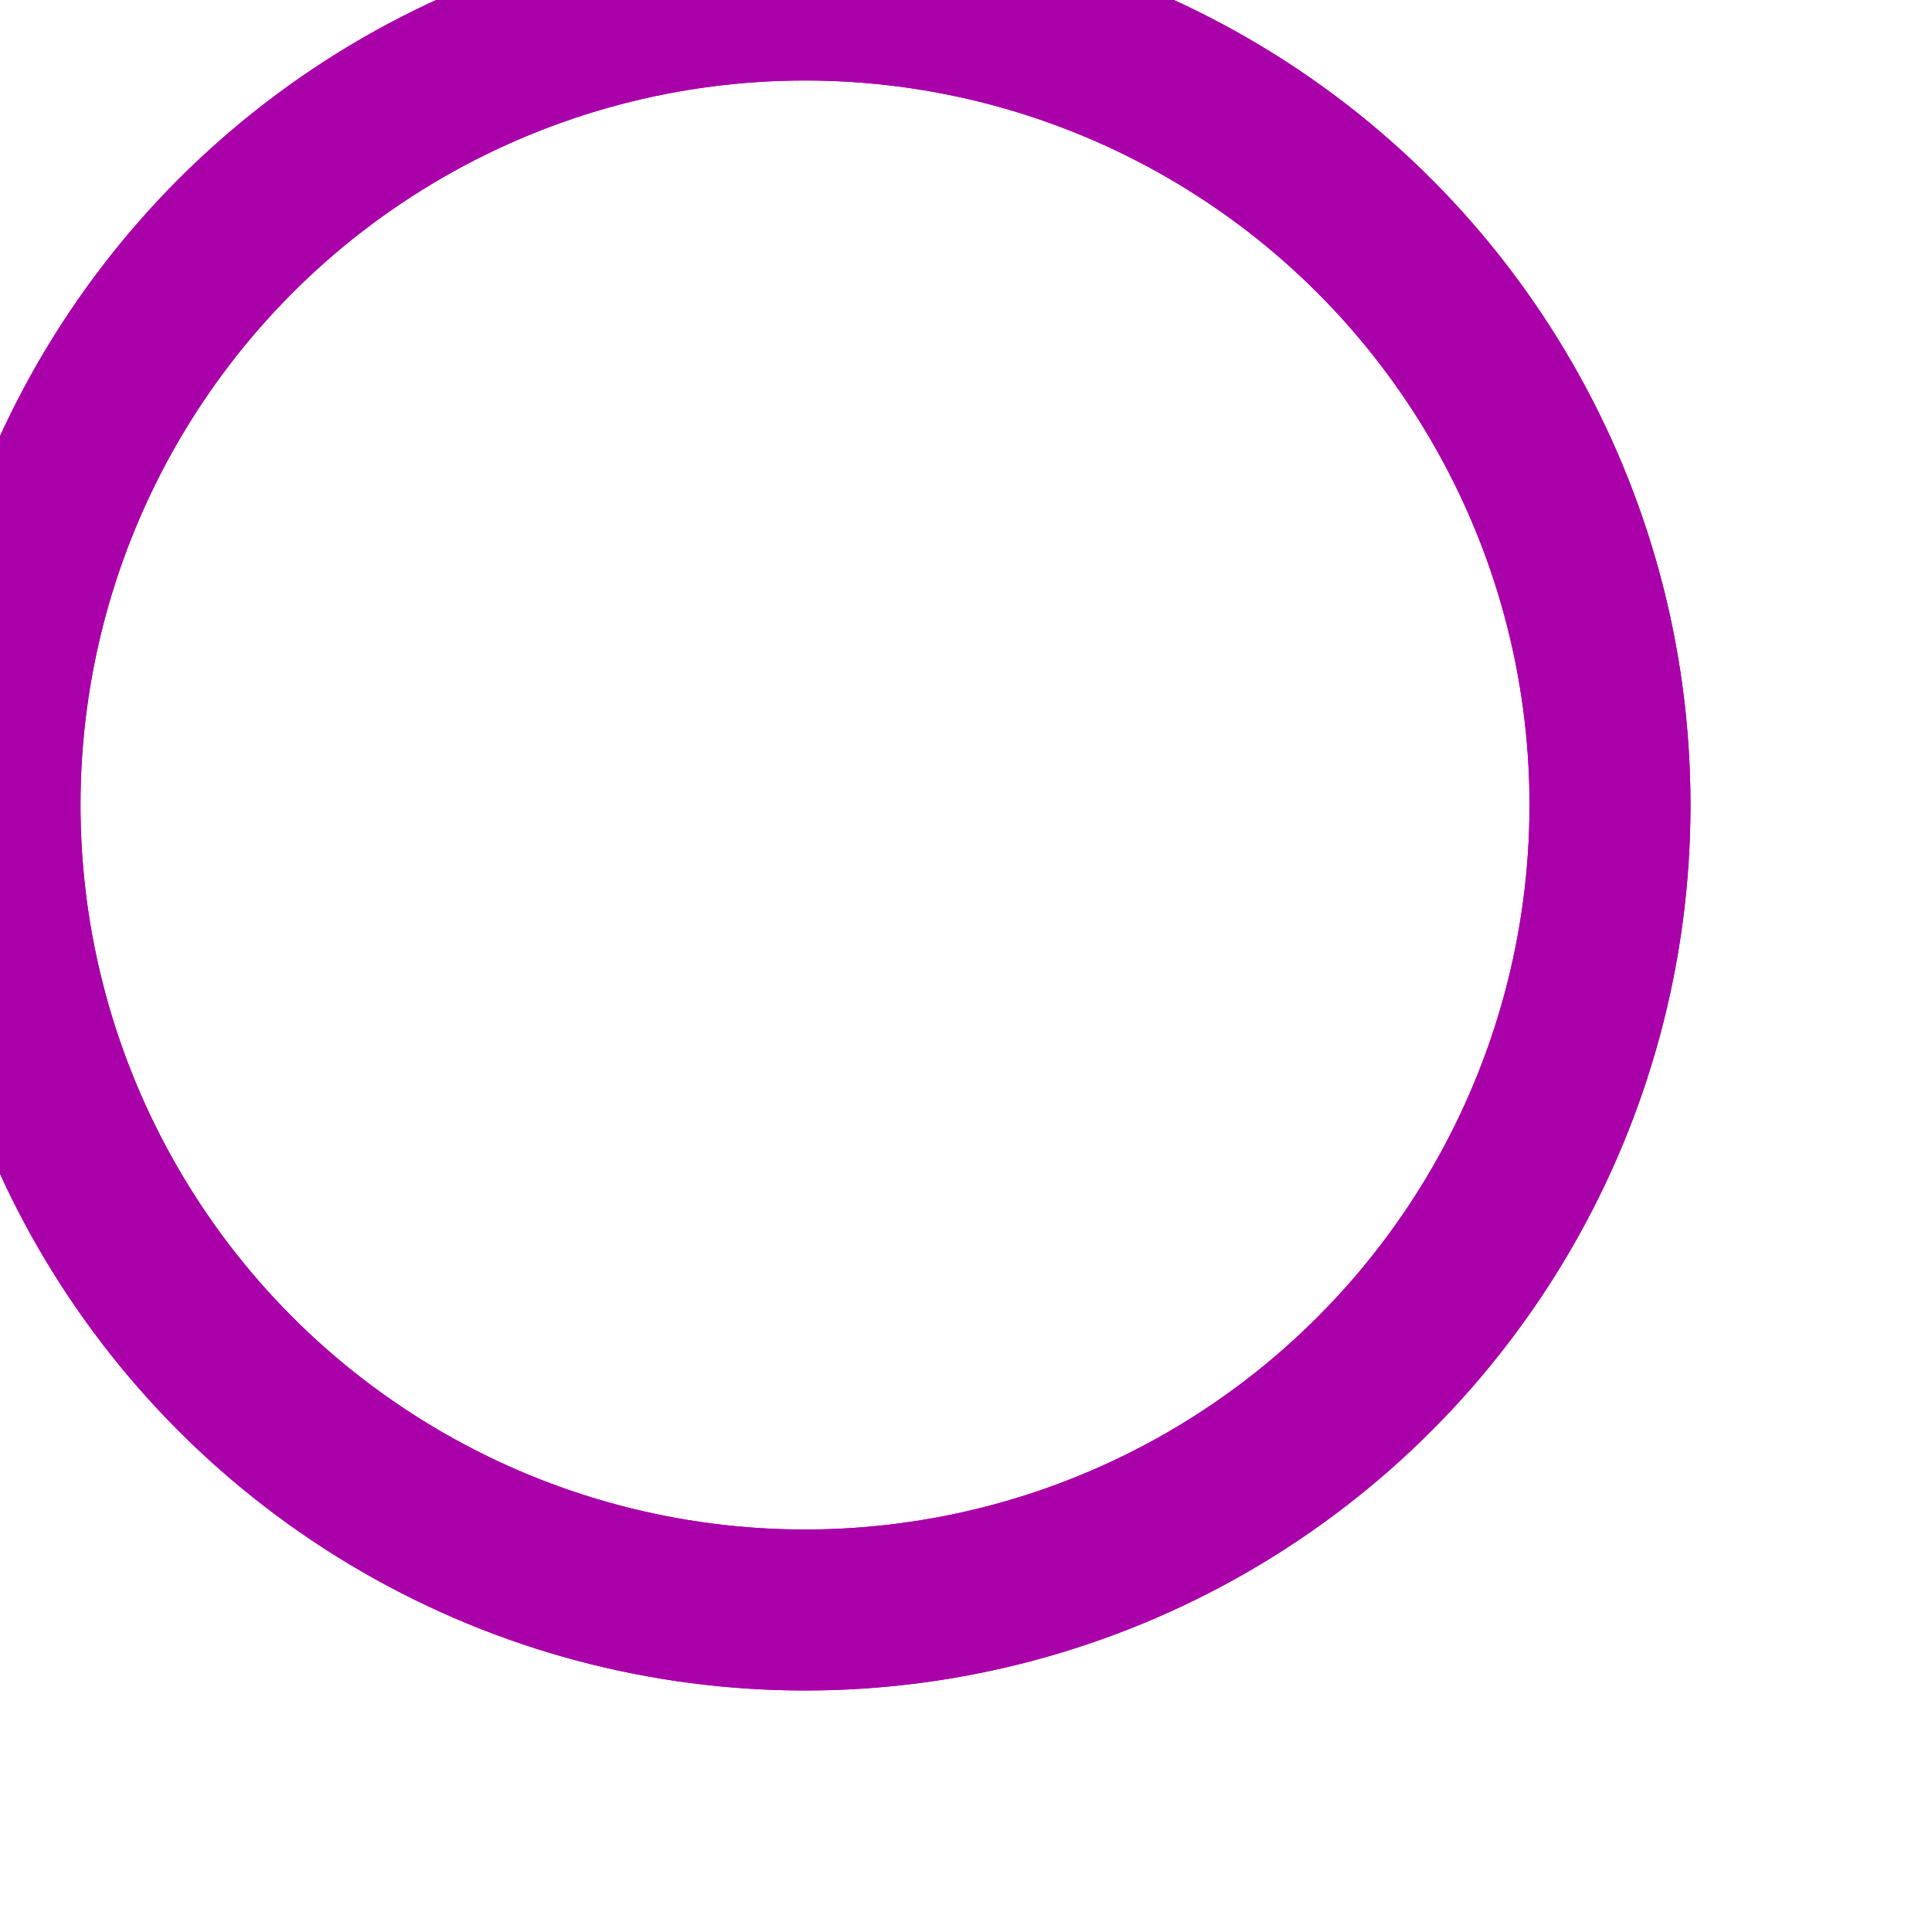<?xml version="1.0" encoding="UTF-8"?>
<svg width="24px" height="24px" viewBox="0 0 24 24" version="1.1" xmlns="http://www.w3.org/2000/svg" xmlns:xlink="http://www.w3.org/1999/xlink">
    <g id="Icons" stroke="none" stroke-width="1" fill="none" fill-rule="evenodd" stroke-linecap="round" stroke-linejoin="round">
      <g id="icons/circle" stroke="#AA00aa" stroke-width="2">
        <circle id="Oval" cx="10" cy="10" r="10"></circle>
      </g>
      <!-- case insensitive -->
      <g id="icons/circle" stroke="#A0a" stroke-width="2">
        <circle id="Oval" cx="10" cy="10" r="10"></circle>
      </g>
    </g>
</svg>
